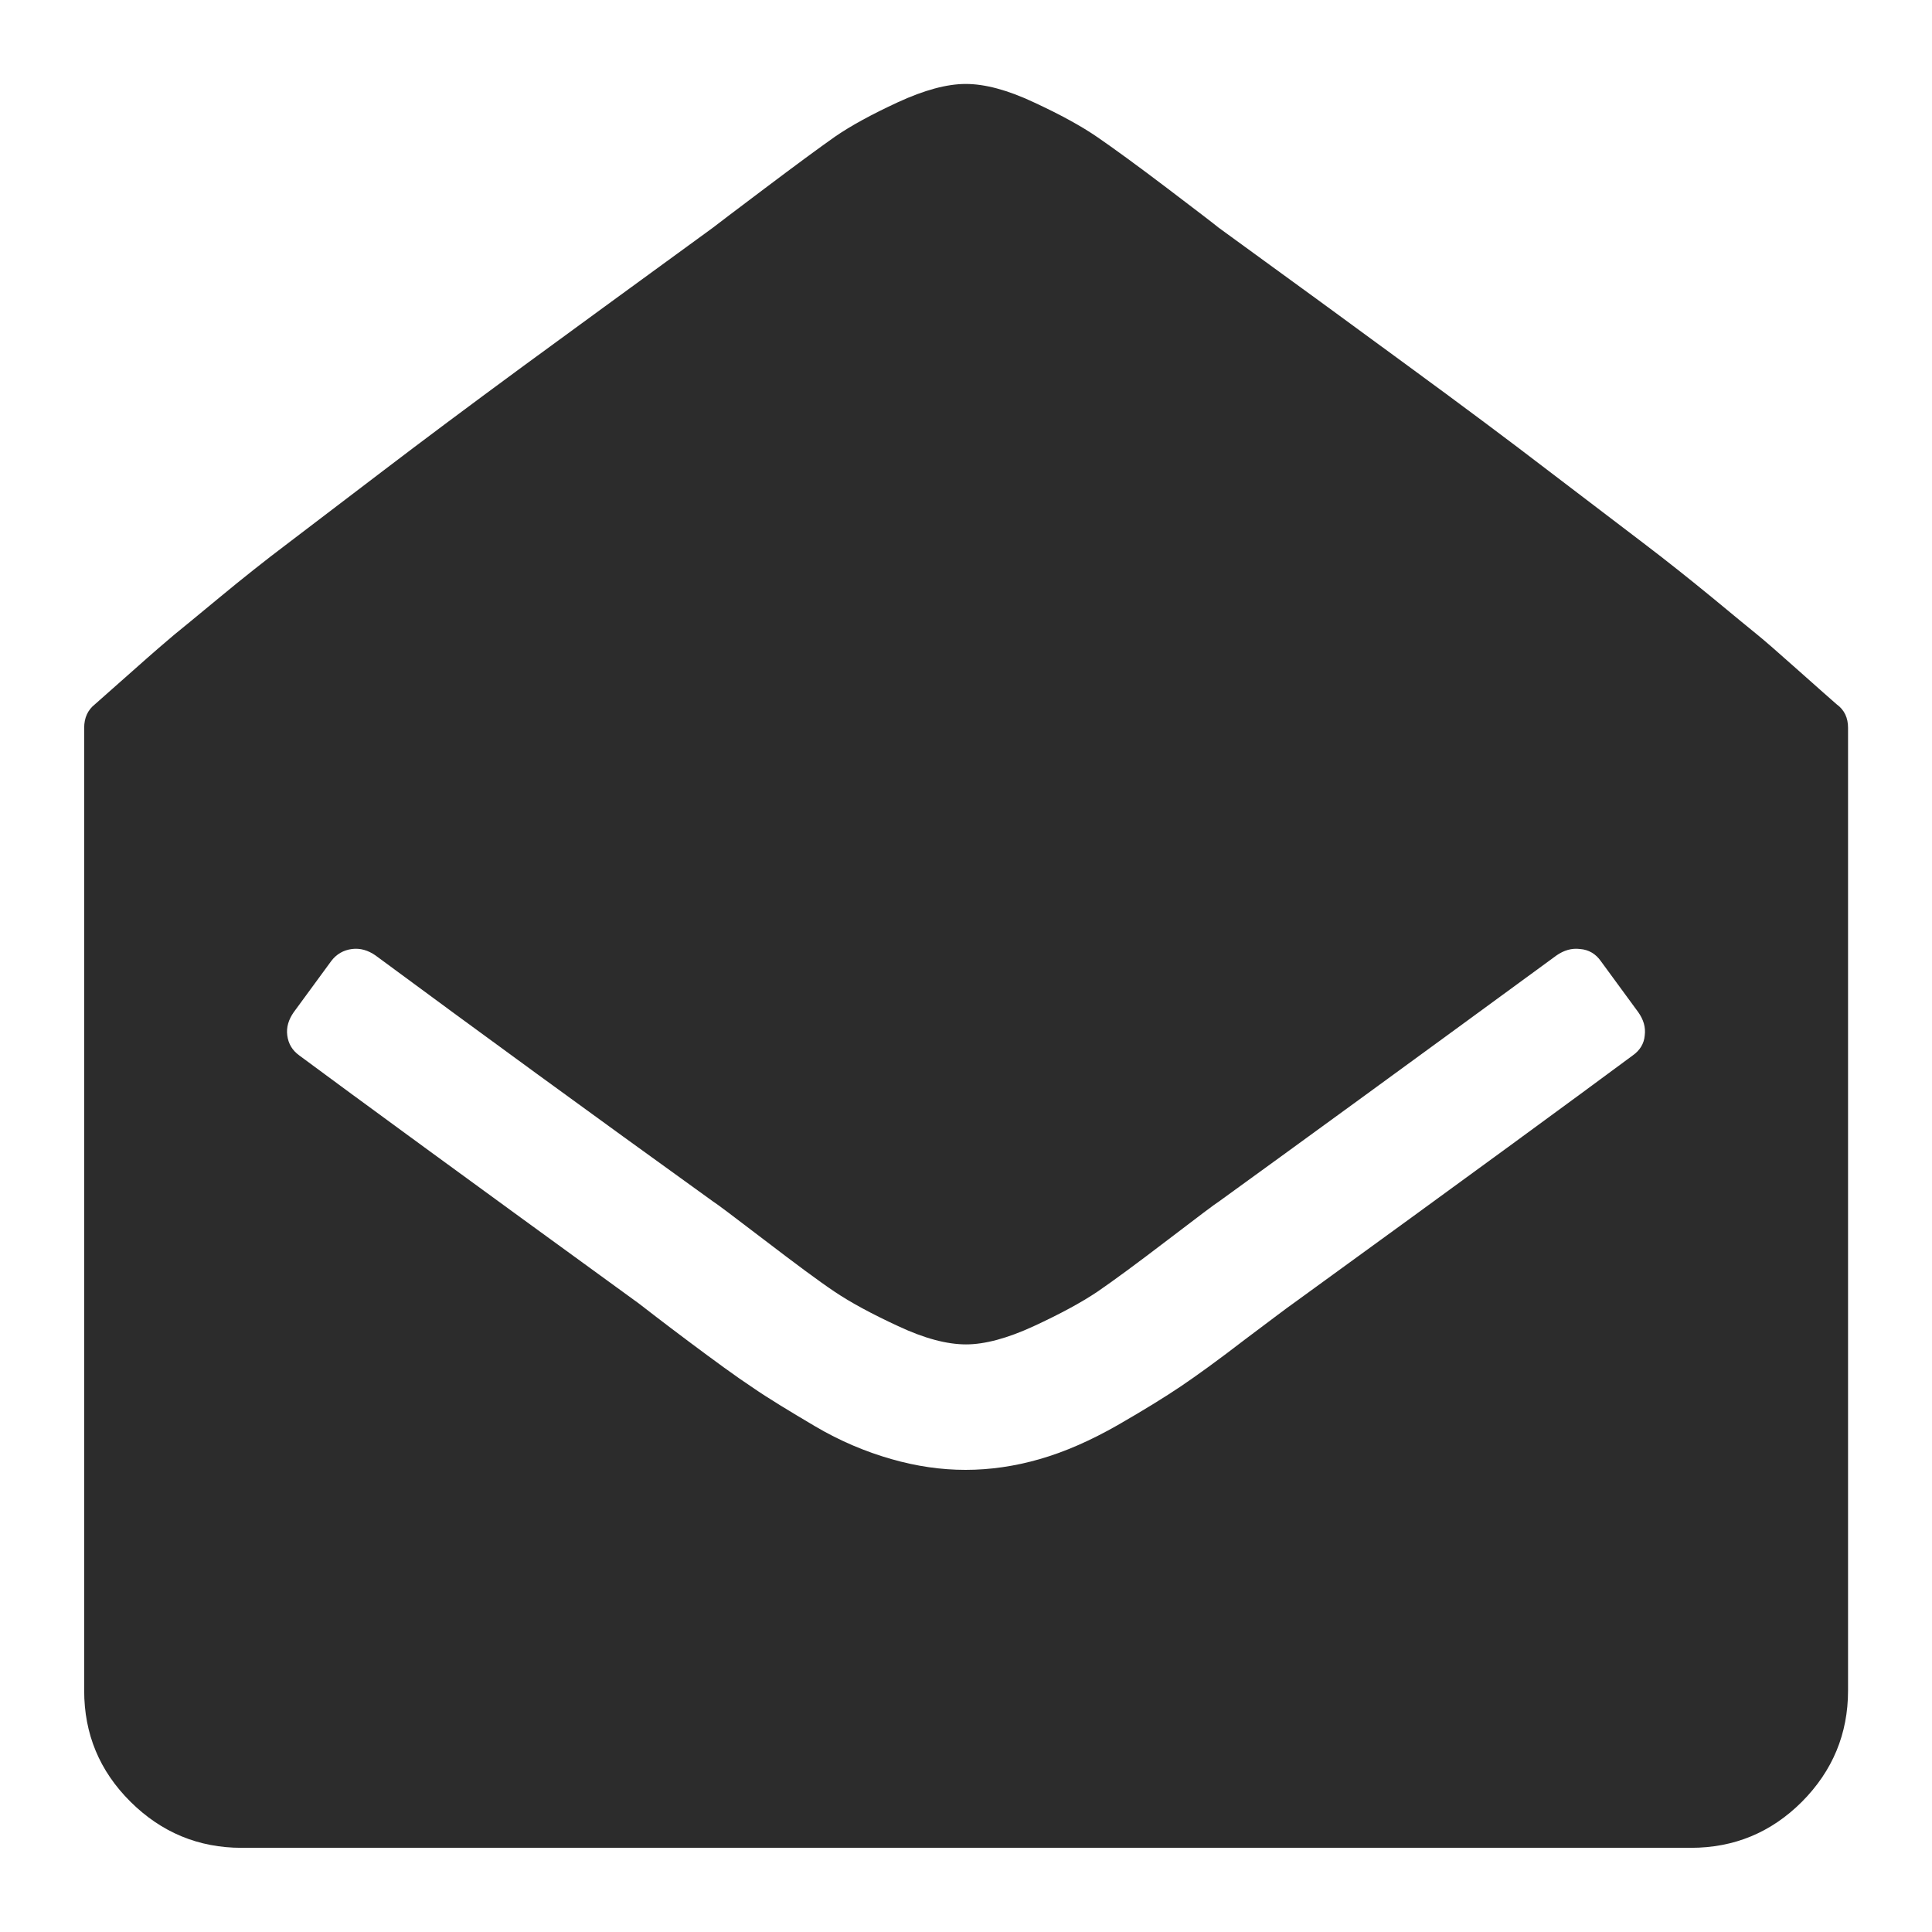 <?xml version="1.0" standalone="no"?><!DOCTYPE svg PUBLIC "-//W3C//DTD SVG 1.1//EN" "http://www.w3.org/Graphics/SVG/1.1/DTD/svg11.dtd"><svg class="icon" width="200px" height="200.00px" viewBox="0 0 1024 1024" version="1.1" xmlns="http://www.w3.org/2000/svg"><path fill="#2c2c2c" d="M979.502 385.775v510.278c0 22.908-8.181 42.543-24.427 58.905-16.363 16.363-35.998 24.427-58.905 24.427H128.064c-22.908 0-42.543-8.181-58.905-24.427-16.479-16.363-24.544-35.998-24.544-58.905V385.775c0-5.259 1.87-9.467 5.727-12.506 2.688-2.454 9.584-8.415 20.336-17.999s17.999-15.778 21.622-18.817c3.623-2.922 11.571-9.467 23.726-19.518s24.31-19.752 36.582-28.985c12.155-9.233 28.868-21.973 50.023-38.101 21.154-16.129 46.166-34.829 74.8-55.866 28.751-21.038 62.178-45.465 100.396-73.281 1.753-1.403 10.869-8.298 27.466-20.804 16.596-12.506 28.985-21.622 37.283-27.466 8.298-5.727 19.401-11.804 33.309-18.233 13.908-6.428 25.946-9.701 35.998-9.701 10.051 0 22.089 3.156 35.998 9.701 13.908 6.428 25.245 12.623 33.894 18.583 8.649 5.961 21.038 14.96 37.05 27.115 16.012 12.155 25.011 19.051 27.115 20.804 38.335 27.816 71.762 52.243 100.396 73.281 28.751 21.038 53.646 39.621 74.8 55.866 21.154 16.129 37.868 28.868 50.023 38.101 12.155 9.233 24.31 18.934 36.582 28.985 12.155 10.051 20.103 16.596 23.726 19.518 3.623 2.922 10.869 9.233 21.622 18.817 10.753 9.584 17.531 15.544 20.336 17.999 4.208 3.039 6.078 7.246 6.078 12.506zM685.326 690.936c91.513-66.385 151.471-110.33 179.988-131.485 3.857-2.688 6.078-6.311 6.428-10.636 0.584-4.441-0.701-8.415-3.389-12.272l-19.869-27.115c-2.688-3.857-6.428-6.078-10.986-6.428-4.441-0.584-8.649 0.701-12.506 3.389-80.293 58.788-140.017 102.266-178.936 130.433-1.753 1.052-10.753 7.831-27.115 20.336s-28.751 21.622-37.283 27.466c-8.532 5.727-19.752 11.804-33.66 18.233-13.908 6.428-25.946 9.701-35.998 9.701-10.051 0-22.089-3.156-35.998-9.701-13.908-6.428-25.128-12.506-33.66-18.233-8.532-5.727-20.921-14.96-37.283-27.466s-25.362-19.284-27.115-20.336c-64.749-46.633-124.355-90.111-178.936-130.433-3.857-2.688-8.064-3.974-12.506-3.389s-8.181 2.688-10.986 6.428l-19.869 27.115c-2.688 3.857-3.974 7.948-3.389 12.272 0.584 4.441 2.688 7.948 6.428 10.636 28.518 21.154 88.592 65.1 179.988 131.485 3.506 2.688 12.155 9.467 26.063 19.869s25.245 18.7 33.894 24.427c8.649 5.961 19.869 12.739 33.309 20.687 13.441 7.948 26.998 13.558 40.439 17.414 13.441 3.857 26.531 5.727 39.387 5.727s26.063-1.87 39.387-5.727c13.441-3.857 27.115-9.934 41.257-17.999 14.025-8.064 25.362-15.077 33.66-20.687 8.298-5.61 19.635-13.791 33.894-24.778 14.493-10.869 22.791-17.181 25.362-18.934z" /></svg>